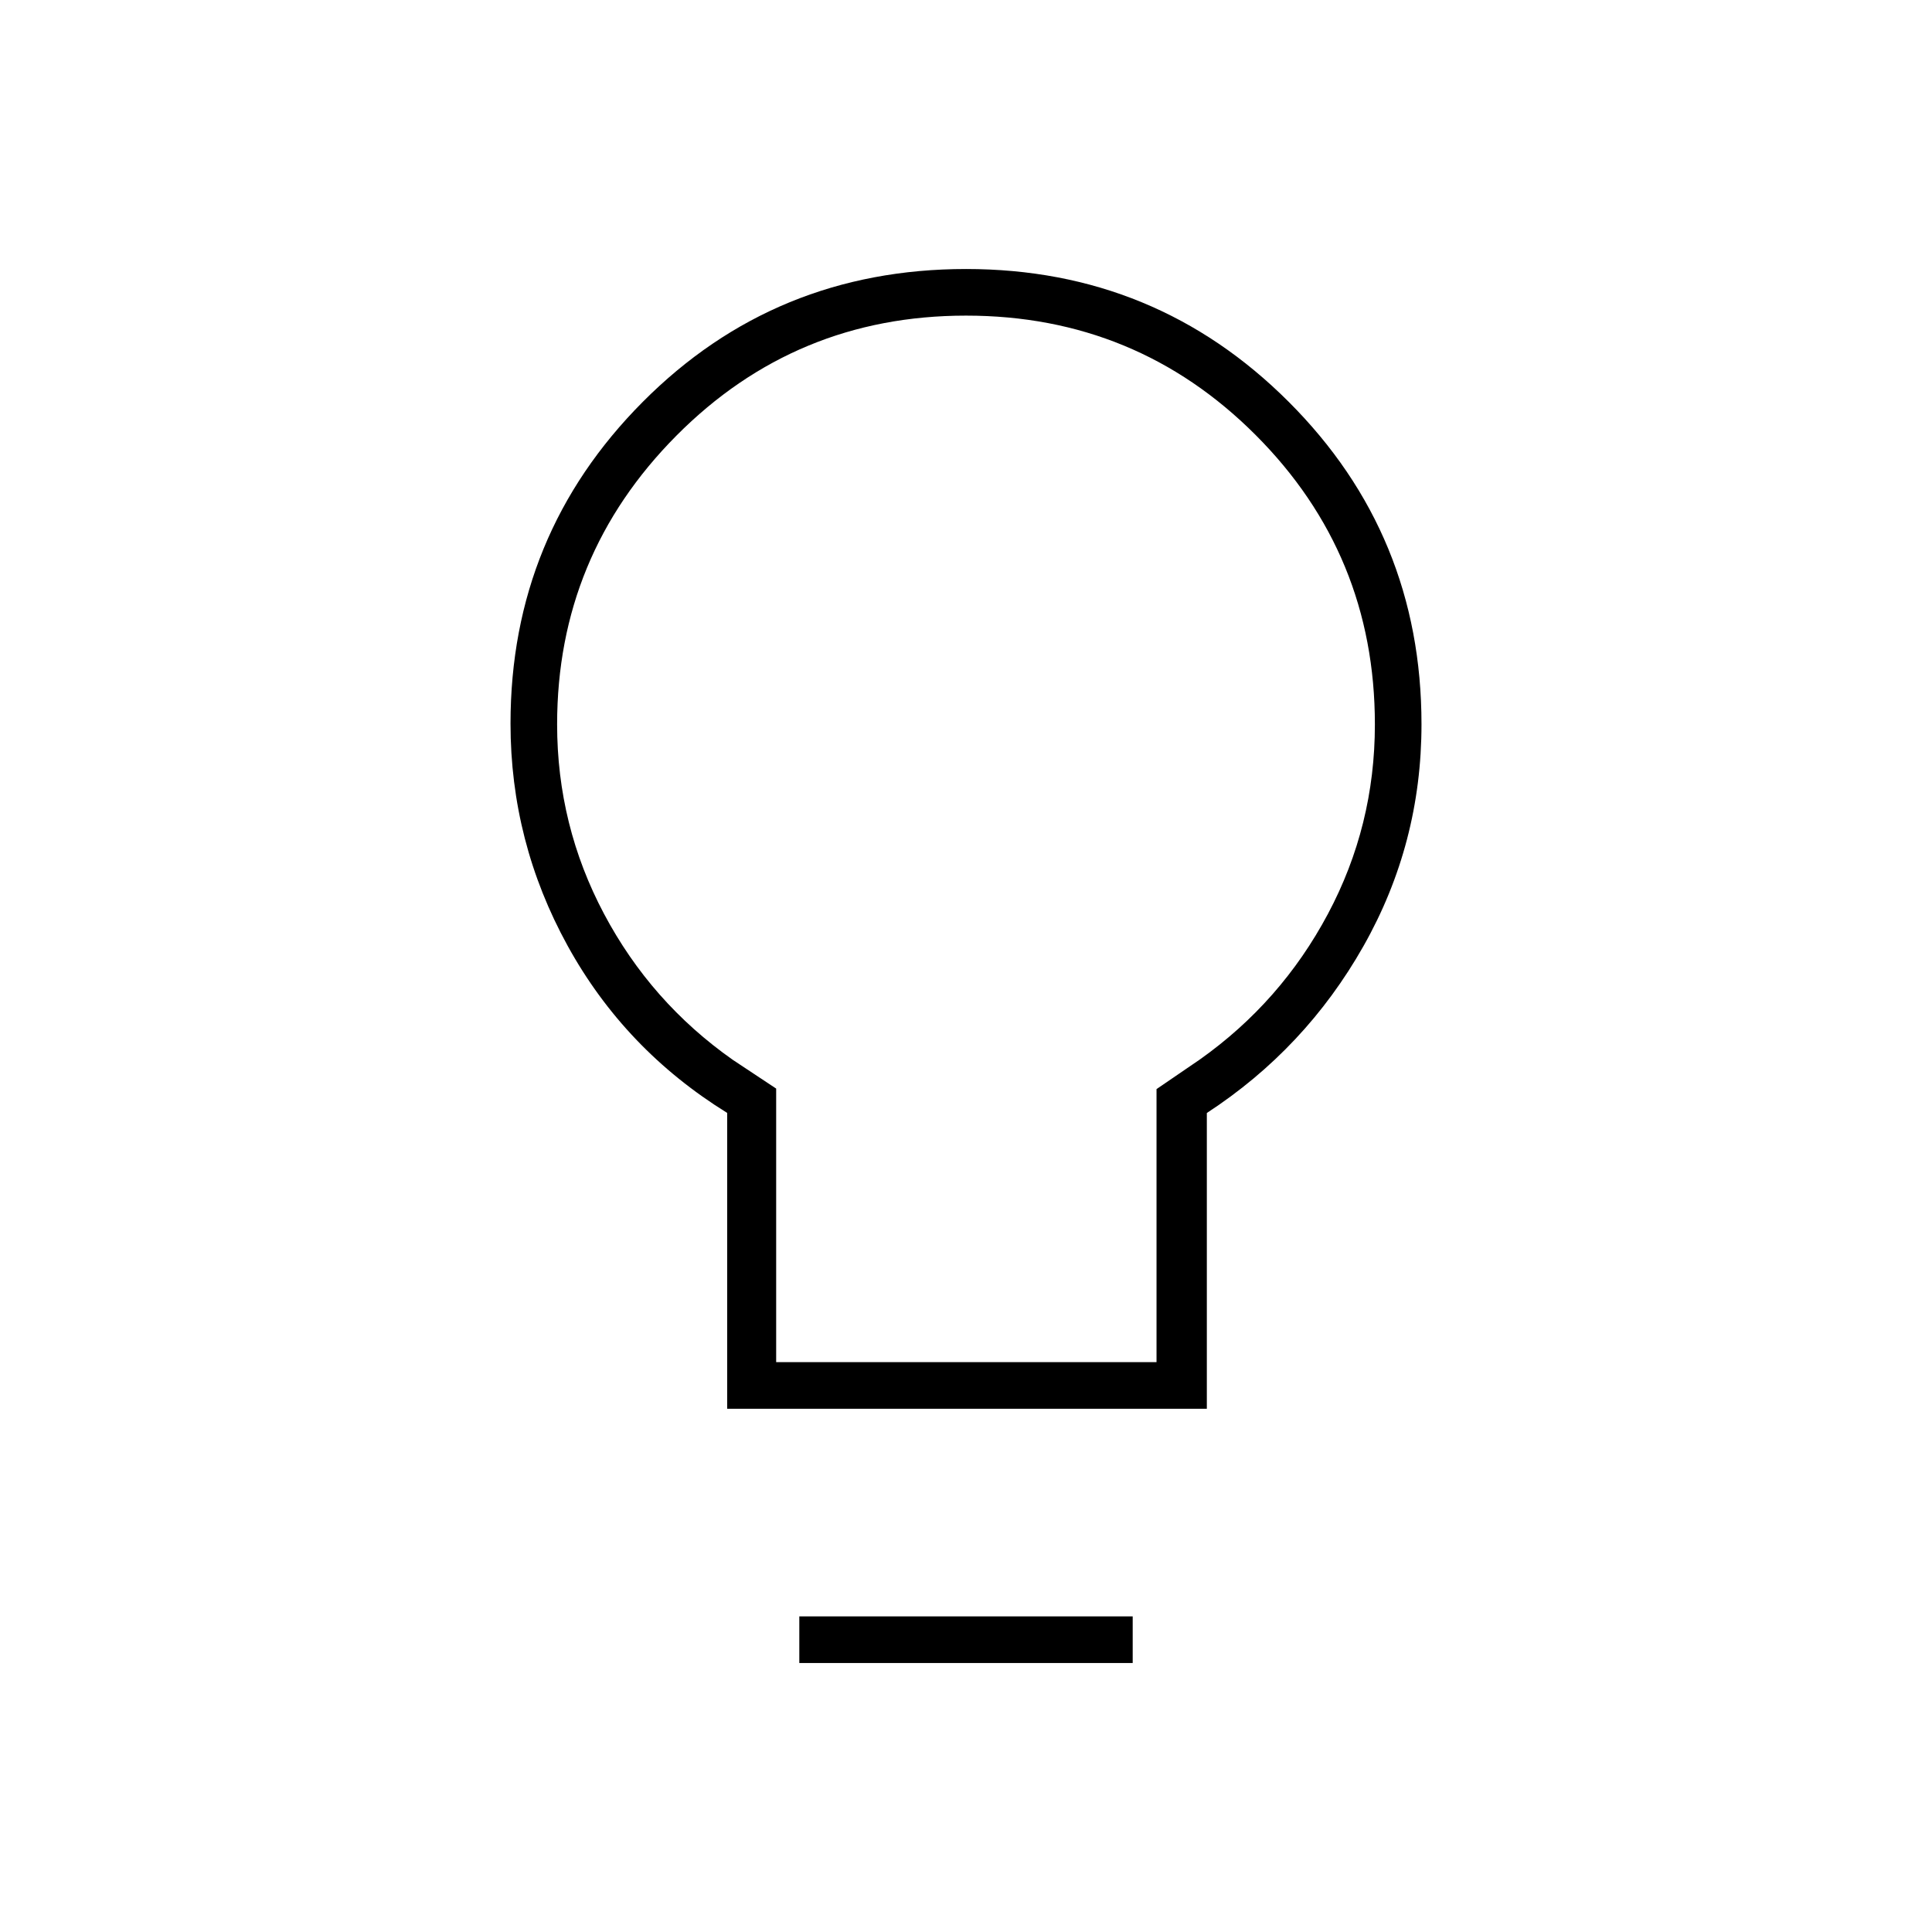 <svg xmlns="http://www.w3.org/2000/svg" height="40" viewBox="0 -960 960 960" width="40"><path d="M361.33-260v-147q-50.91-31.51-79.29-83.07-28.37-51.56-28.37-110.41 0-93.79 65.71-159.82 65.71-66.03 160.66-66.03 94.29 0 160.29 65.98 66 65.97 66 160.23 0 59.29-28.84 110.25-28.85 50.96-77.82 82.91V-260H361.33Zm24.34-23.17h189v-135.66l21.51-14.7q40.36-28.6 63.67-72.37 23.32-43.78 23.32-94.13 0-84.49-59.26-143.82-59.26-59.32-143.92-59.32T336.08-743.5q-59.25 59.67-59.25 143.45 0 50.22 23.32 94.16 23.31 43.94 63.97 72.52l21.55 14.28v135.92Zm11.5 149.5v-23.16h165.66v23.16H397.17ZM480-600Z"/></svg>